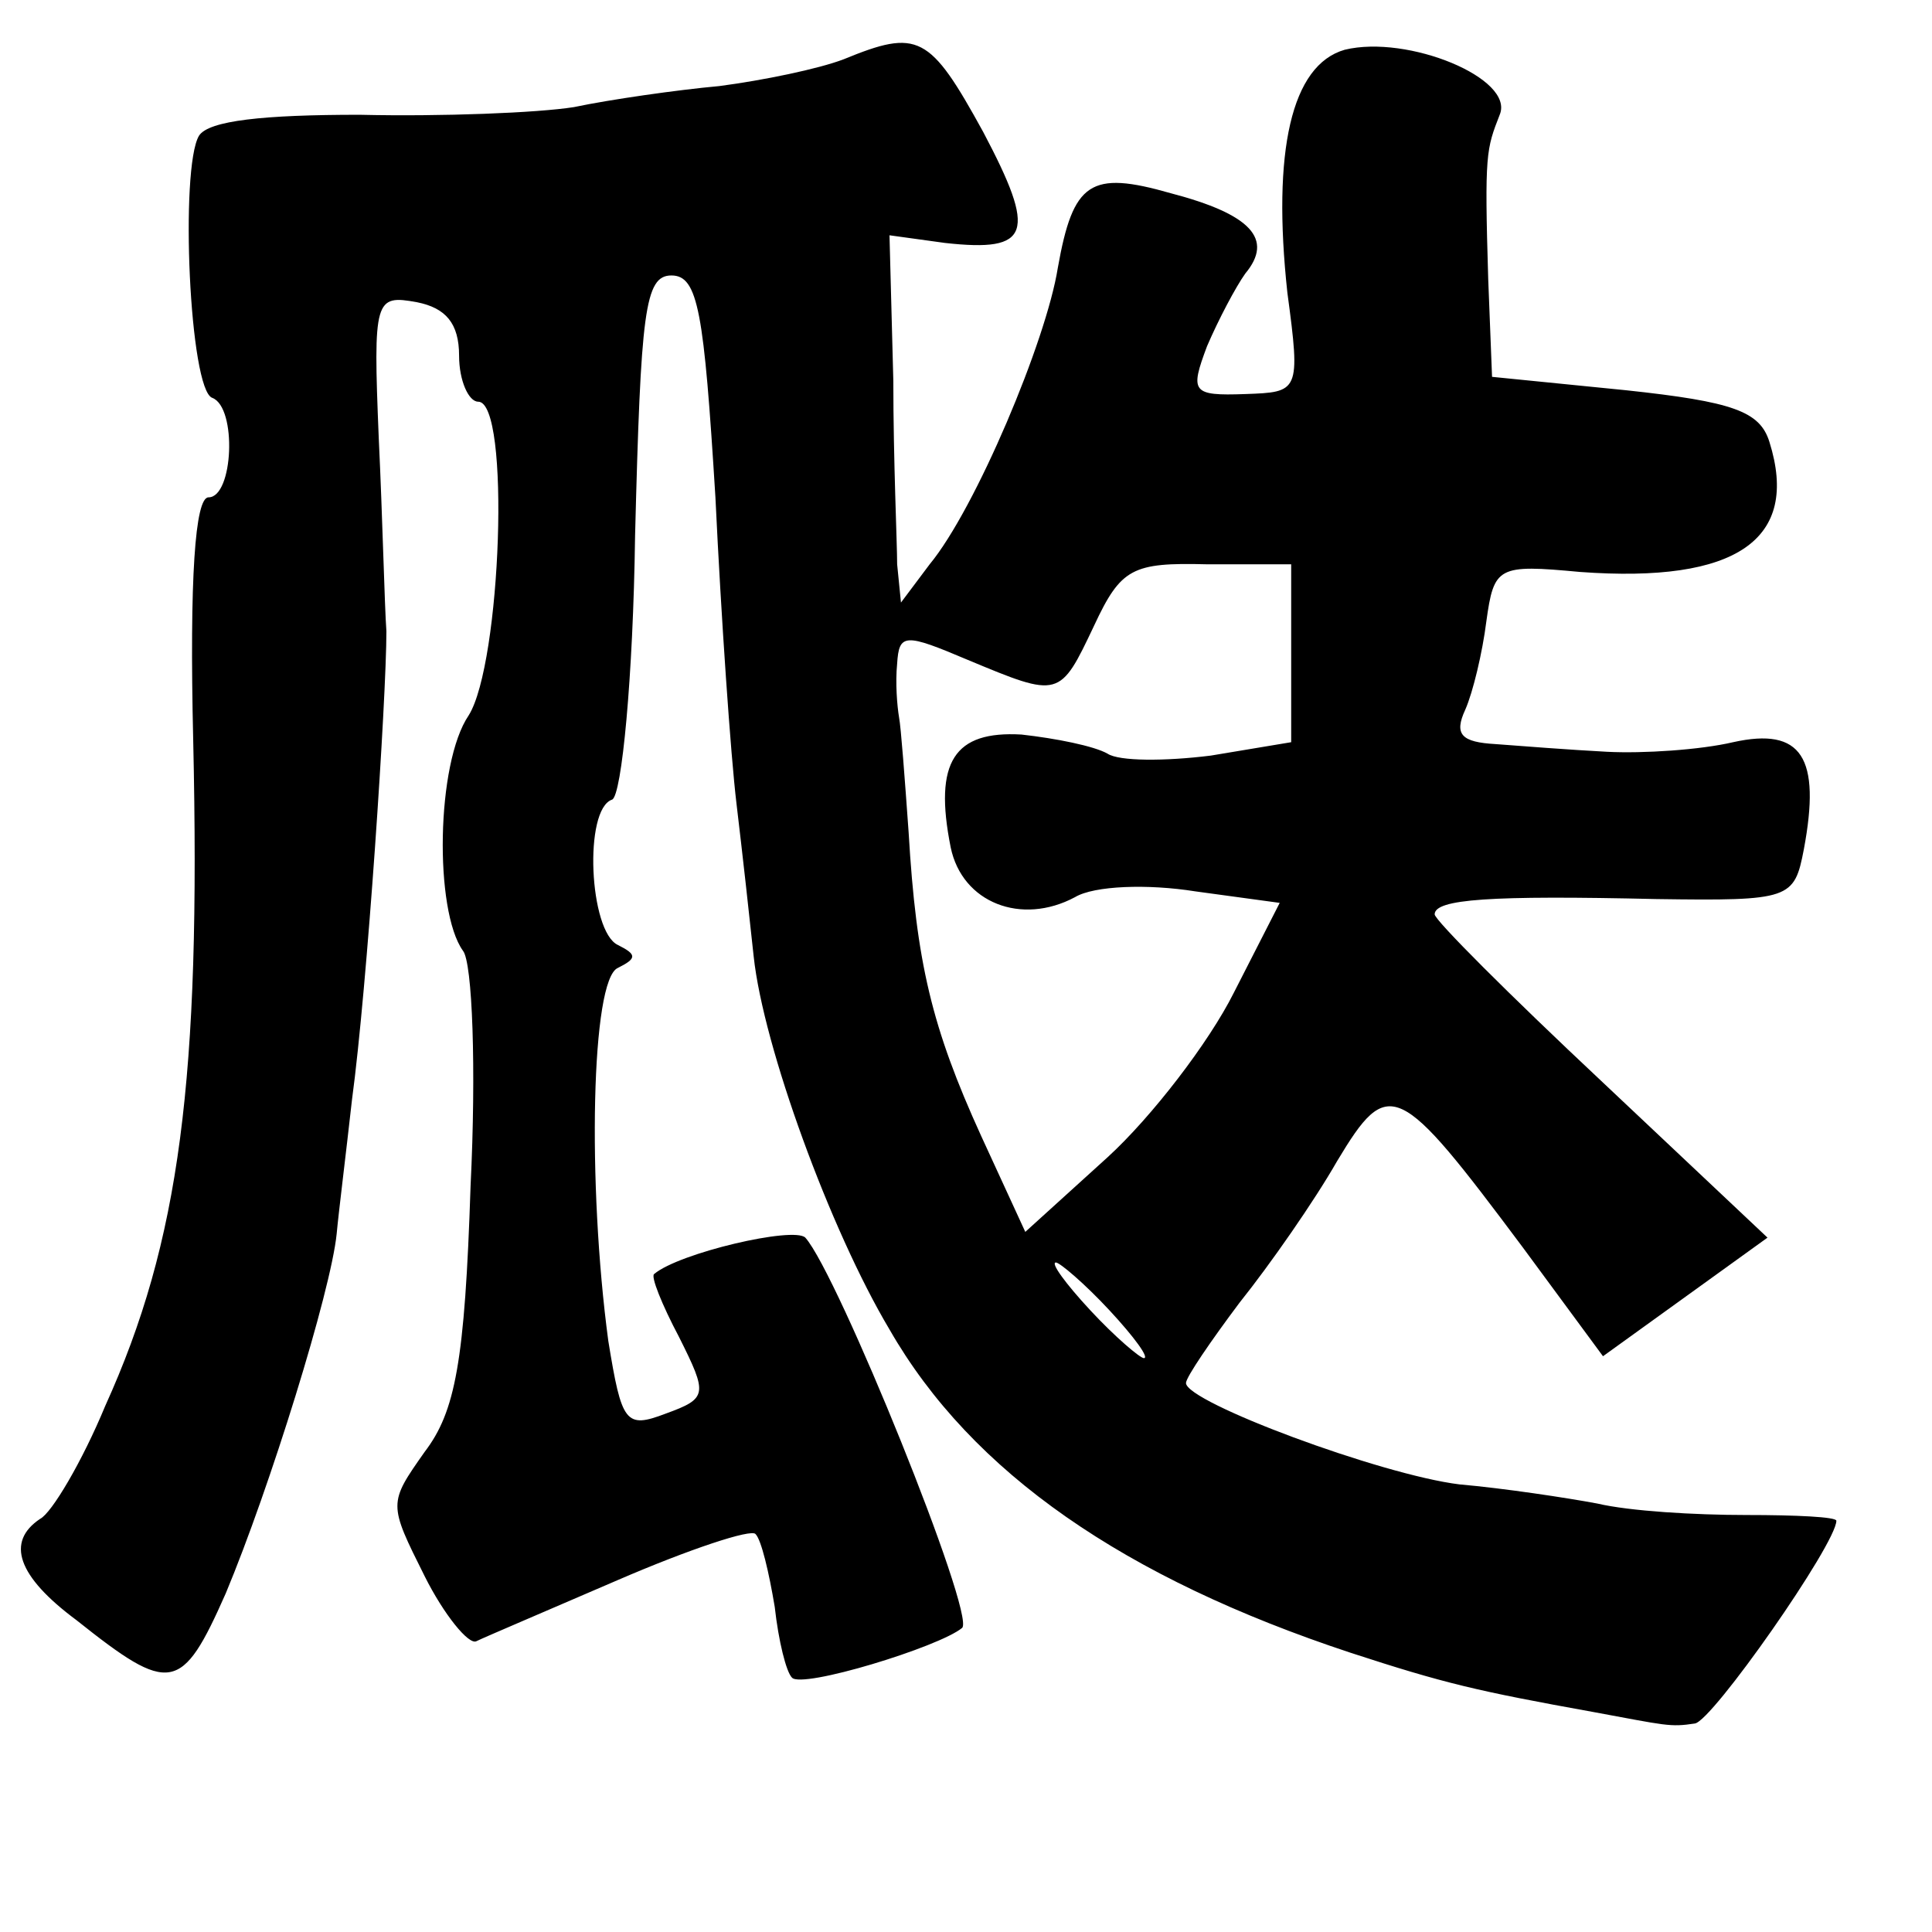 <?xml version="1.0" standalone="no"?>
<!DOCTYPE svg PUBLIC "-//W3C//DTD SVG 20010904//EN"
 "http://www.w3.org/TR/2001/REC-SVG-20010904/DTD/svg10.dtd">
<svg version="1.0" xmlns="http://www.w3.org/2000/svg"
 width="101pt" height="101pt" viewBox="0 0 101 101"
 preserveAspectRatio="xMidYMid meet">
<g transform="translate(0,101) scale(0.1,-0.1)"
fill="#000000" stroke="none">
<path d="M441 979 c-13 -5 -42 -11 -65 -14 -22 -2 -57 -7 -76 -11 -19 -3 -69
-5 -112 -4 -50 0 -79 -3 -84 -11 -10 -17 -5 -133 7 -137 13 -5 11 -52 -2 -52
-7 0 -10 -42 -8 -127 4 -177 -7 -262 -46 -348 -12 -29 -28 -56 -34 -59 -18
-12 -12 -30 19 -53 49 -39 55 -38 78 14 23 55 55 158 58 188 1 11 5 43 8 70 8
59 18 210 18 245 -1 14 -2 59 -4 101 -3 73 -2 75 20 71 15 -3 22 -11 22 -28 0
-13 5 -24 10 -24 17 0 12 -137 -5 -164 -17 -25 -18 -102 -3 -123 5 -6 7 -62 4
-123 -3 -92 -8 -118 -24 -139 -19 -27 -19 -27 0 -65 10 -20 23 -36 27 -34 4 2
37 16 74 32 37 16 70 27 72 24 3 -3 7 -20 10 -38 2 -18 6 -34 9 -37 5 -6 77
16 89 26 7 7 -65 185 -82 204 -6 6 -66 -8 -79 -19 -2 -1 4 -16 13 -33 15 -30
15 -32 -7 -40 -21 -8 -23 -5 -30 38 -11 82 -9 189 5 195 10 5 10 7 0 12 -15 7
-18 71 -3 76 5 2 11 64 12 138 3 117 5 136 19 136 14 0 17 -19 23 -116 3 -63
8 -135 11 -160 3 -25 7 -61 9 -80 5 -47 40 -143 71 -195 43 -75 123 -130 241
-169 49 -16 66 -20 127 -31 38 -7 40 -8 53 -6 9 1 74 94 74 106 0 2 -21 3 -47
3 -27 0 -61 2 -78 6 -16 3 -49 8 -72 10 -41 5 -143 43 -143 53 0 3 13 22 28
42 16 20 39 53 51 74 27 45 32 42 97 -45 l42 -57 43 31 43 31 -87 82 c-48 45
-87 84 -87 87 0 8 29 10 116 8 70 -1 72 0 77 26 9 48 -1 64 -37 56 -17 -4 -47
-6 -66 -5 -19 1 -45 3 -58 4 -18 1 -22 5 -16 18 4 9 9 30 11 46 4 29 6 30 49
26 82 -6 115 17 99 68 -5 16 -19 21 -75 27 l-70 7 -2 51 c-2 66 -1 68 6 86 8
19 -48 42 -81 34 -28 -8 -38 -53 -30 -127 7 -52 6 -52 -22 -53 -28 -1 -29 1
-20 25 6 14 15 31 20 38 15 18 3 31 -39 42 -42 12 -51 6 -59 -39 -6 -38 -43
-126 -67 -155 l-15 -20 -2 20 c0 11 -2 54 -2 96 l-2 76 29 -4 c45 -5 48 5 20
58 -28 51 -34 54 -73 38z m234 -311 l0 -46 -42 -7 c-24 -3 -48 -3 -54 1 -7 4
-27 8 -45 10 -35 2 -46 -14 -37 -59 6 -29 37 -41 65 -26 10 6 38 7 63 3 l44
-6 -24 -47 c-13 -26 -43 -65 -66 -86 l-43 -39 -23 50 c-26 57 -34 91 -38 159
-2 28 -4 55 -5 60 -1 6 -2 18 -1 28 1 16 4 16 37 2 48 -20 48 -20 66 18 14 30
20 33 59 32 l44 0 0 -47z m-95 -343 c13 -14 21 -25 18 -25 -2 0 -15 11 -28 25
-13 14 -21 25 -18 25 2 0 15 -11 28 -25z"/>
</g>
</svg>
